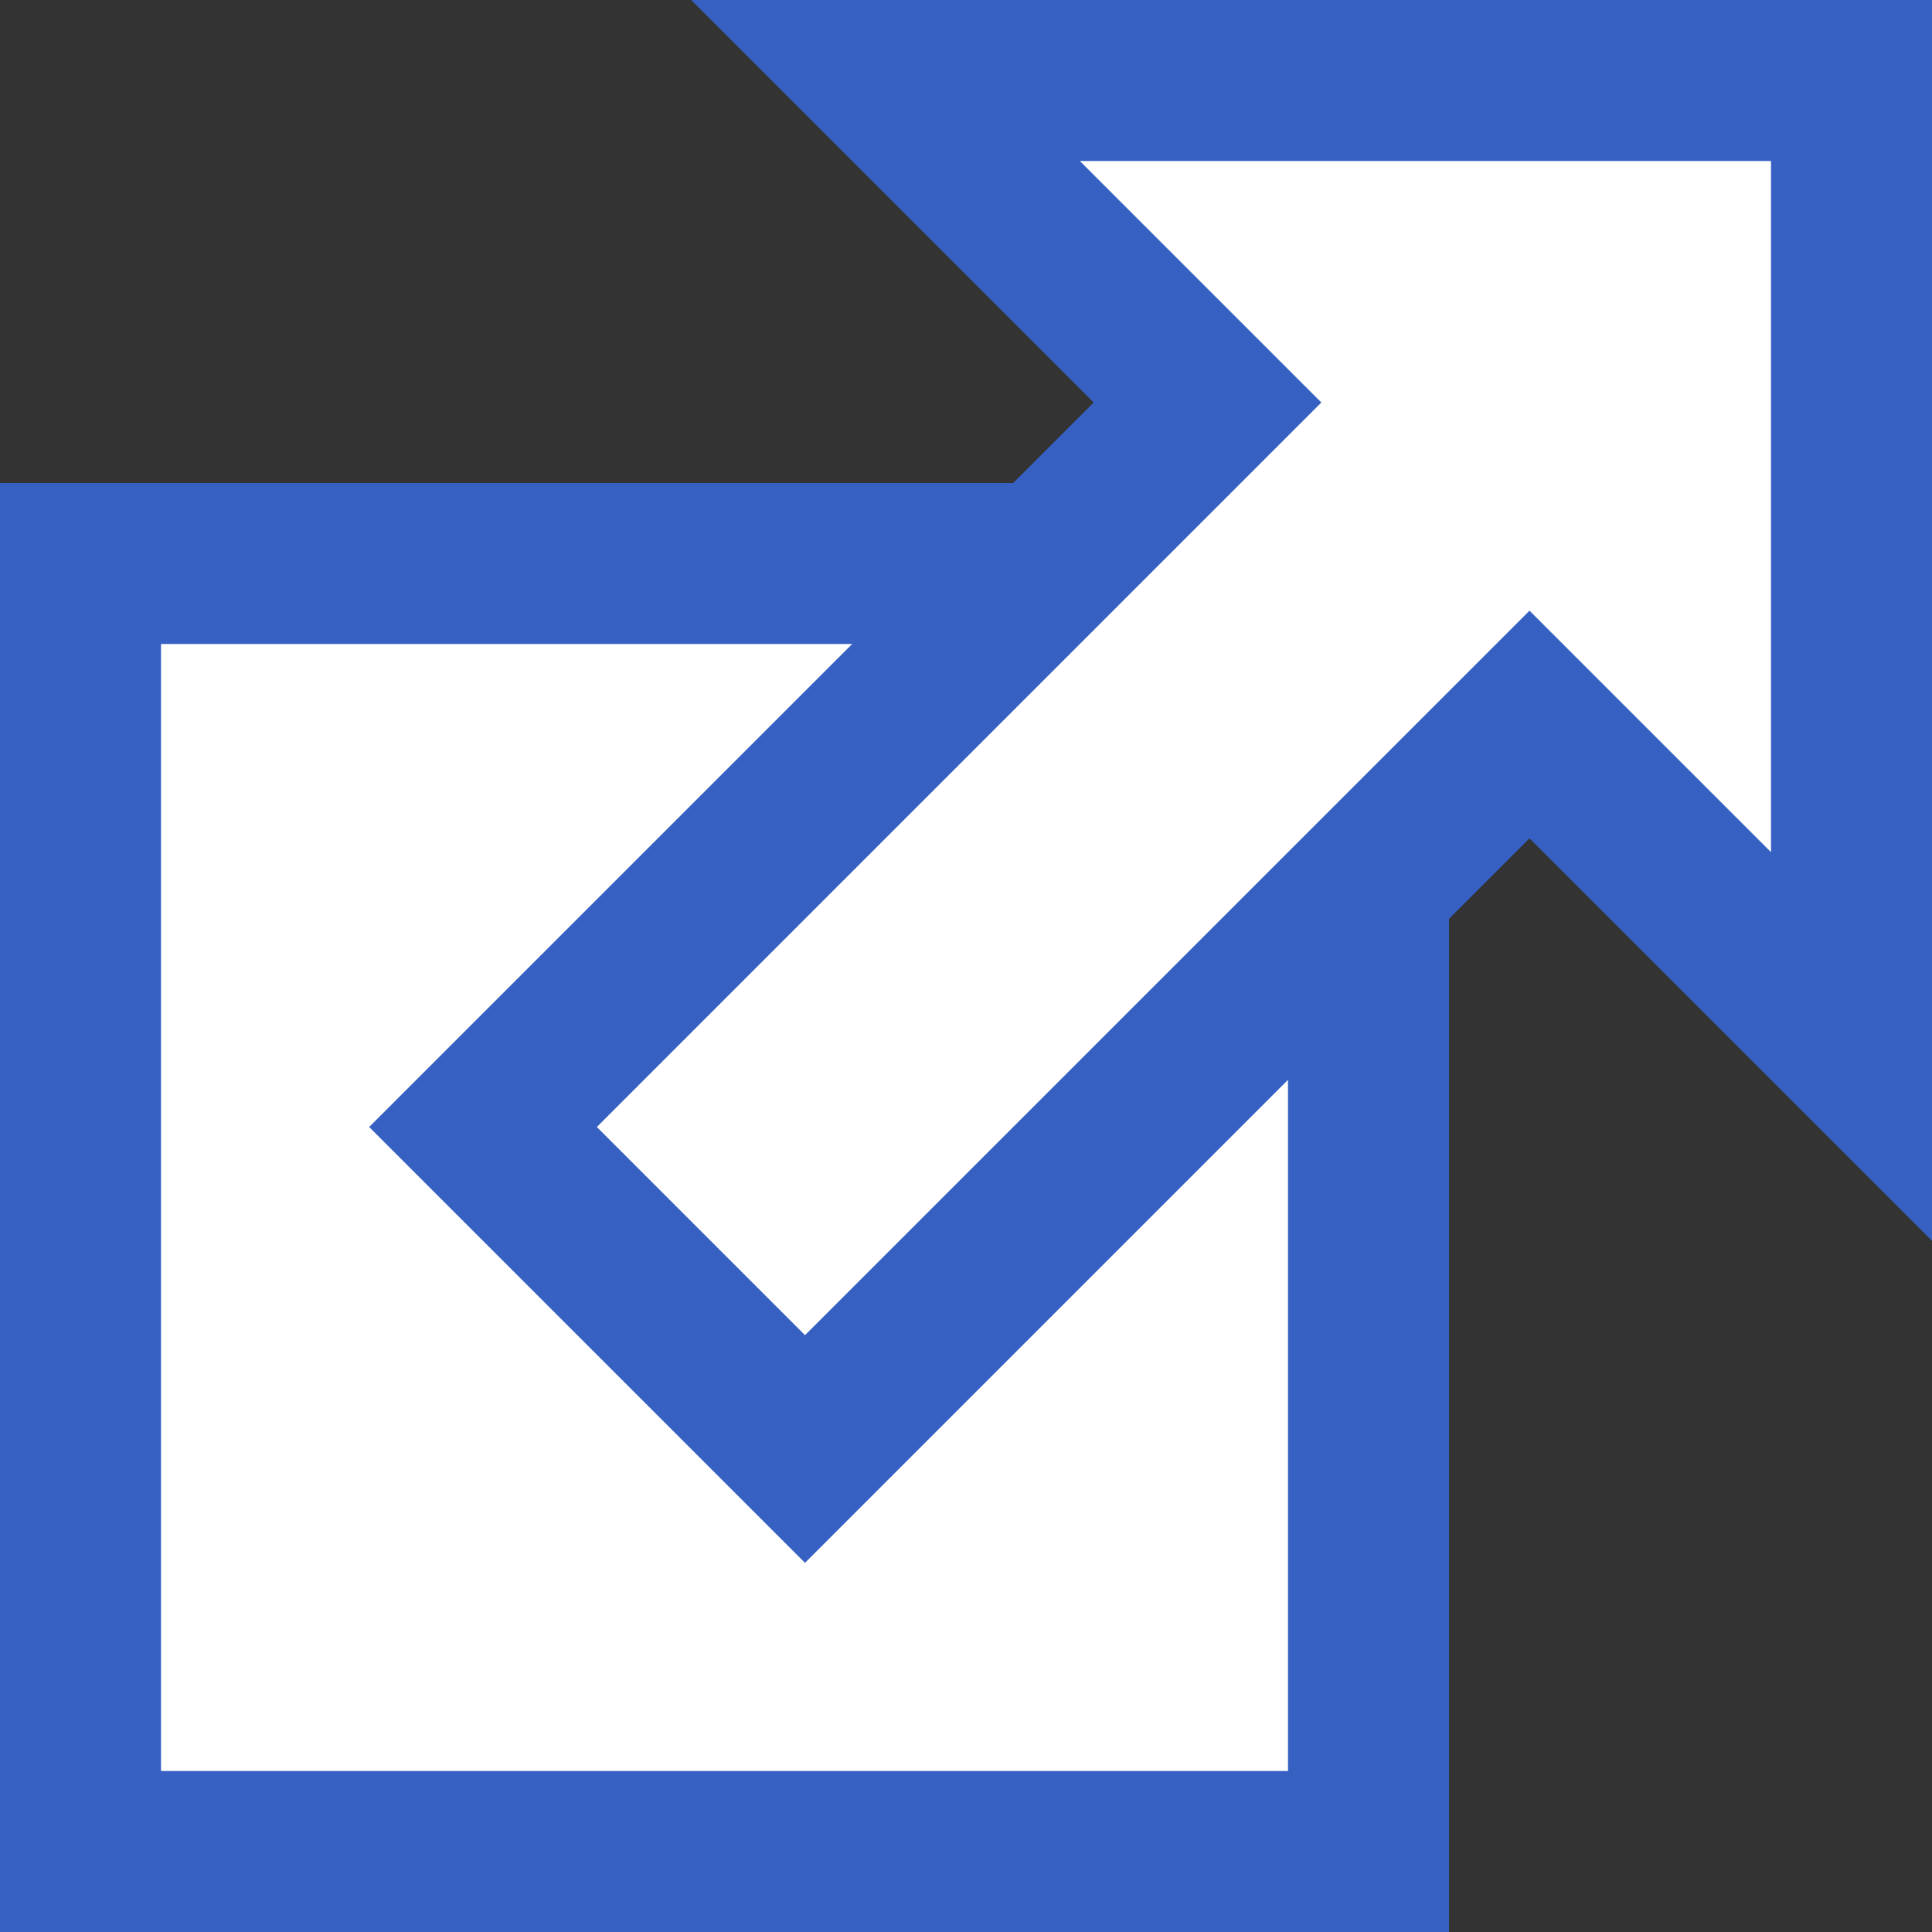 <?xml version="1.0" encoding="UTF-8"?>
<svg xmlns="http://www.w3.org/2000/svg" xmlns:xlink="http://www.w3.org/1999/xlink" width="12pt" height="12pt" viewBox="0 0 12 12" version="1.1">
<rect x="0" y="0" width="12" height="12" fill="#333333" stroke="none"/>
<g id="surface1">
<path style="fill-rule:nonzero;fill:rgb(100%,100%,100%);fill-opacity:1;stroke-width:1;stroke-linecap:butt;stroke-linejoin:miter;stroke:rgb(21.176%,37.647%,75.686%);stroke-opacity:1;stroke-miterlimit:10;" d="M 0.5 3.5 L 8.5 3.5 L 8.5 11.5 L 0.5 11.5 Z M 0.5 3.5 "/>
<path style="fill-rule:nonzero;fill:rgb(100%,100%,100%);fill-opacity:1;stroke-width:1;stroke-linecap:butt;stroke-linejoin:miter;stroke:rgb(21.176%,37.647%,75.686%);stroke-opacity:1;stroke-miterlimit:10;" d="M 5 9 L 9.5 4.5 L 11.5 6.5 L 11.5 0.5 L 5.5 0.5 L 7.5 2.5 L 3 7 Z M 5 9 "/>
</g>
</svg>
